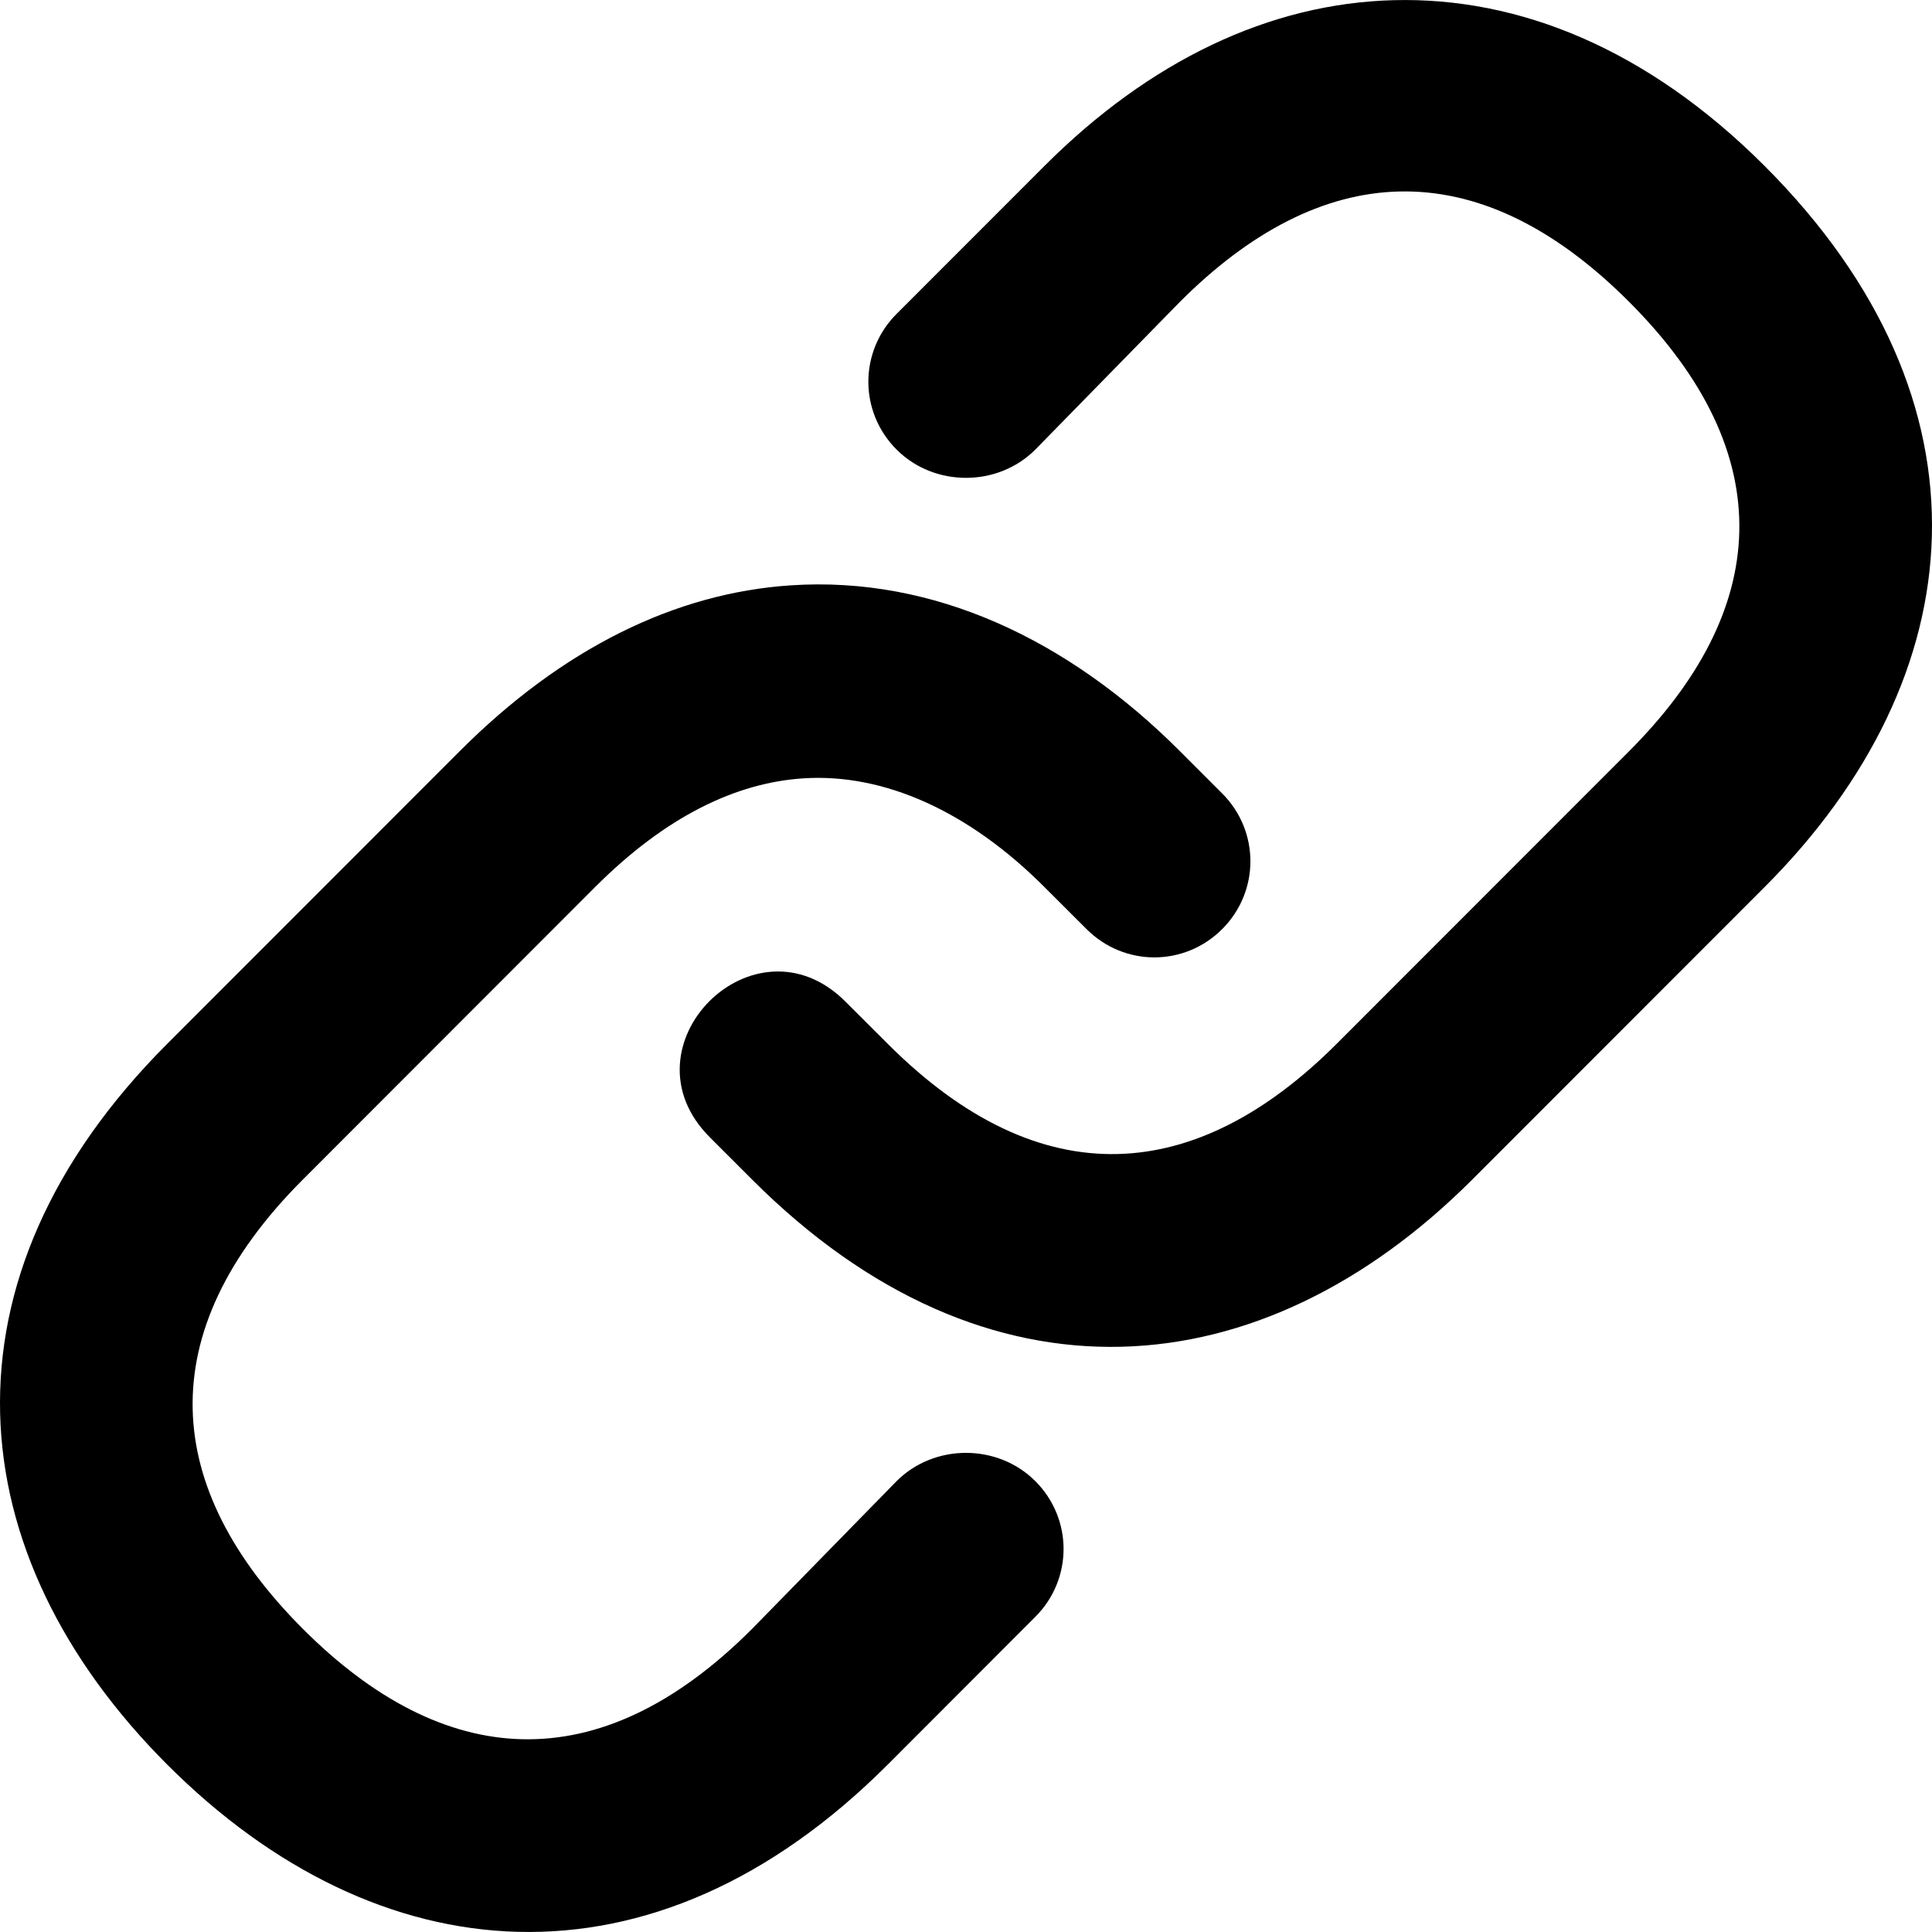 <svg
  viewBox="0 0 24 24"
  xmlns="http://www.w3.org/2000/svg"
>
  <path
    d="M17.317 0.002C15.771 0.041 14.28 0.755 12.973 2.063L11.138 3.899C10.67 4.367 10.67 5.117 11.138 5.585C11.606 6.053 12.393 6.053 12.861 5.585L14.658 3.749C16.397 2.009 18.325 1.835 20.237 3.749C22.149 5.662 21.976 7.592 20.237 9.332L16.605 12.966C14.867 14.706 12.938 14.879 11.027 12.966L10.502 12.442C9.373 11.312 7.687 12.998 8.818 14.128L9.342 14.652C12.265 17.578 15.677 17.267 18.29 14.652L21.922 11.018C24.535 8.403 24.846 4.989 21.922 2.063C20.46 0.6 18.861 -0.037 17.317 0.002ZM9.828 7.271C8.387 7.365 6.984 8.056 5.71 9.332L2.078 12.966C-0.846 15.892 -0.535 19.306 2.078 21.921C4.691 24.535 8.104 24.846 11.027 21.921L12.861 20.085C13.329 19.617 13.329 18.867 12.861 18.399C12.393 17.931 11.606 17.931 11.138 18.399L9.342 20.235C7.429 22.149 5.502 21.975 3.763 20.235C2.024 18.495 1.85 16.566 3.763 14.652L7.394 11.018C8.276 10.136 9.148 9.723 9.978 9.669C10.982 9.603 12.036 10.079 12.973 11.018L13.498 11.542C13.966 12.01 14.714 12.01 15.182 11.542C15.65 11.074 15.65 10.324 15.182 9.856L14.658 9.332C13.27 7.942 11.597 7.155 9.828 7.271Z"
  />
</svg>
